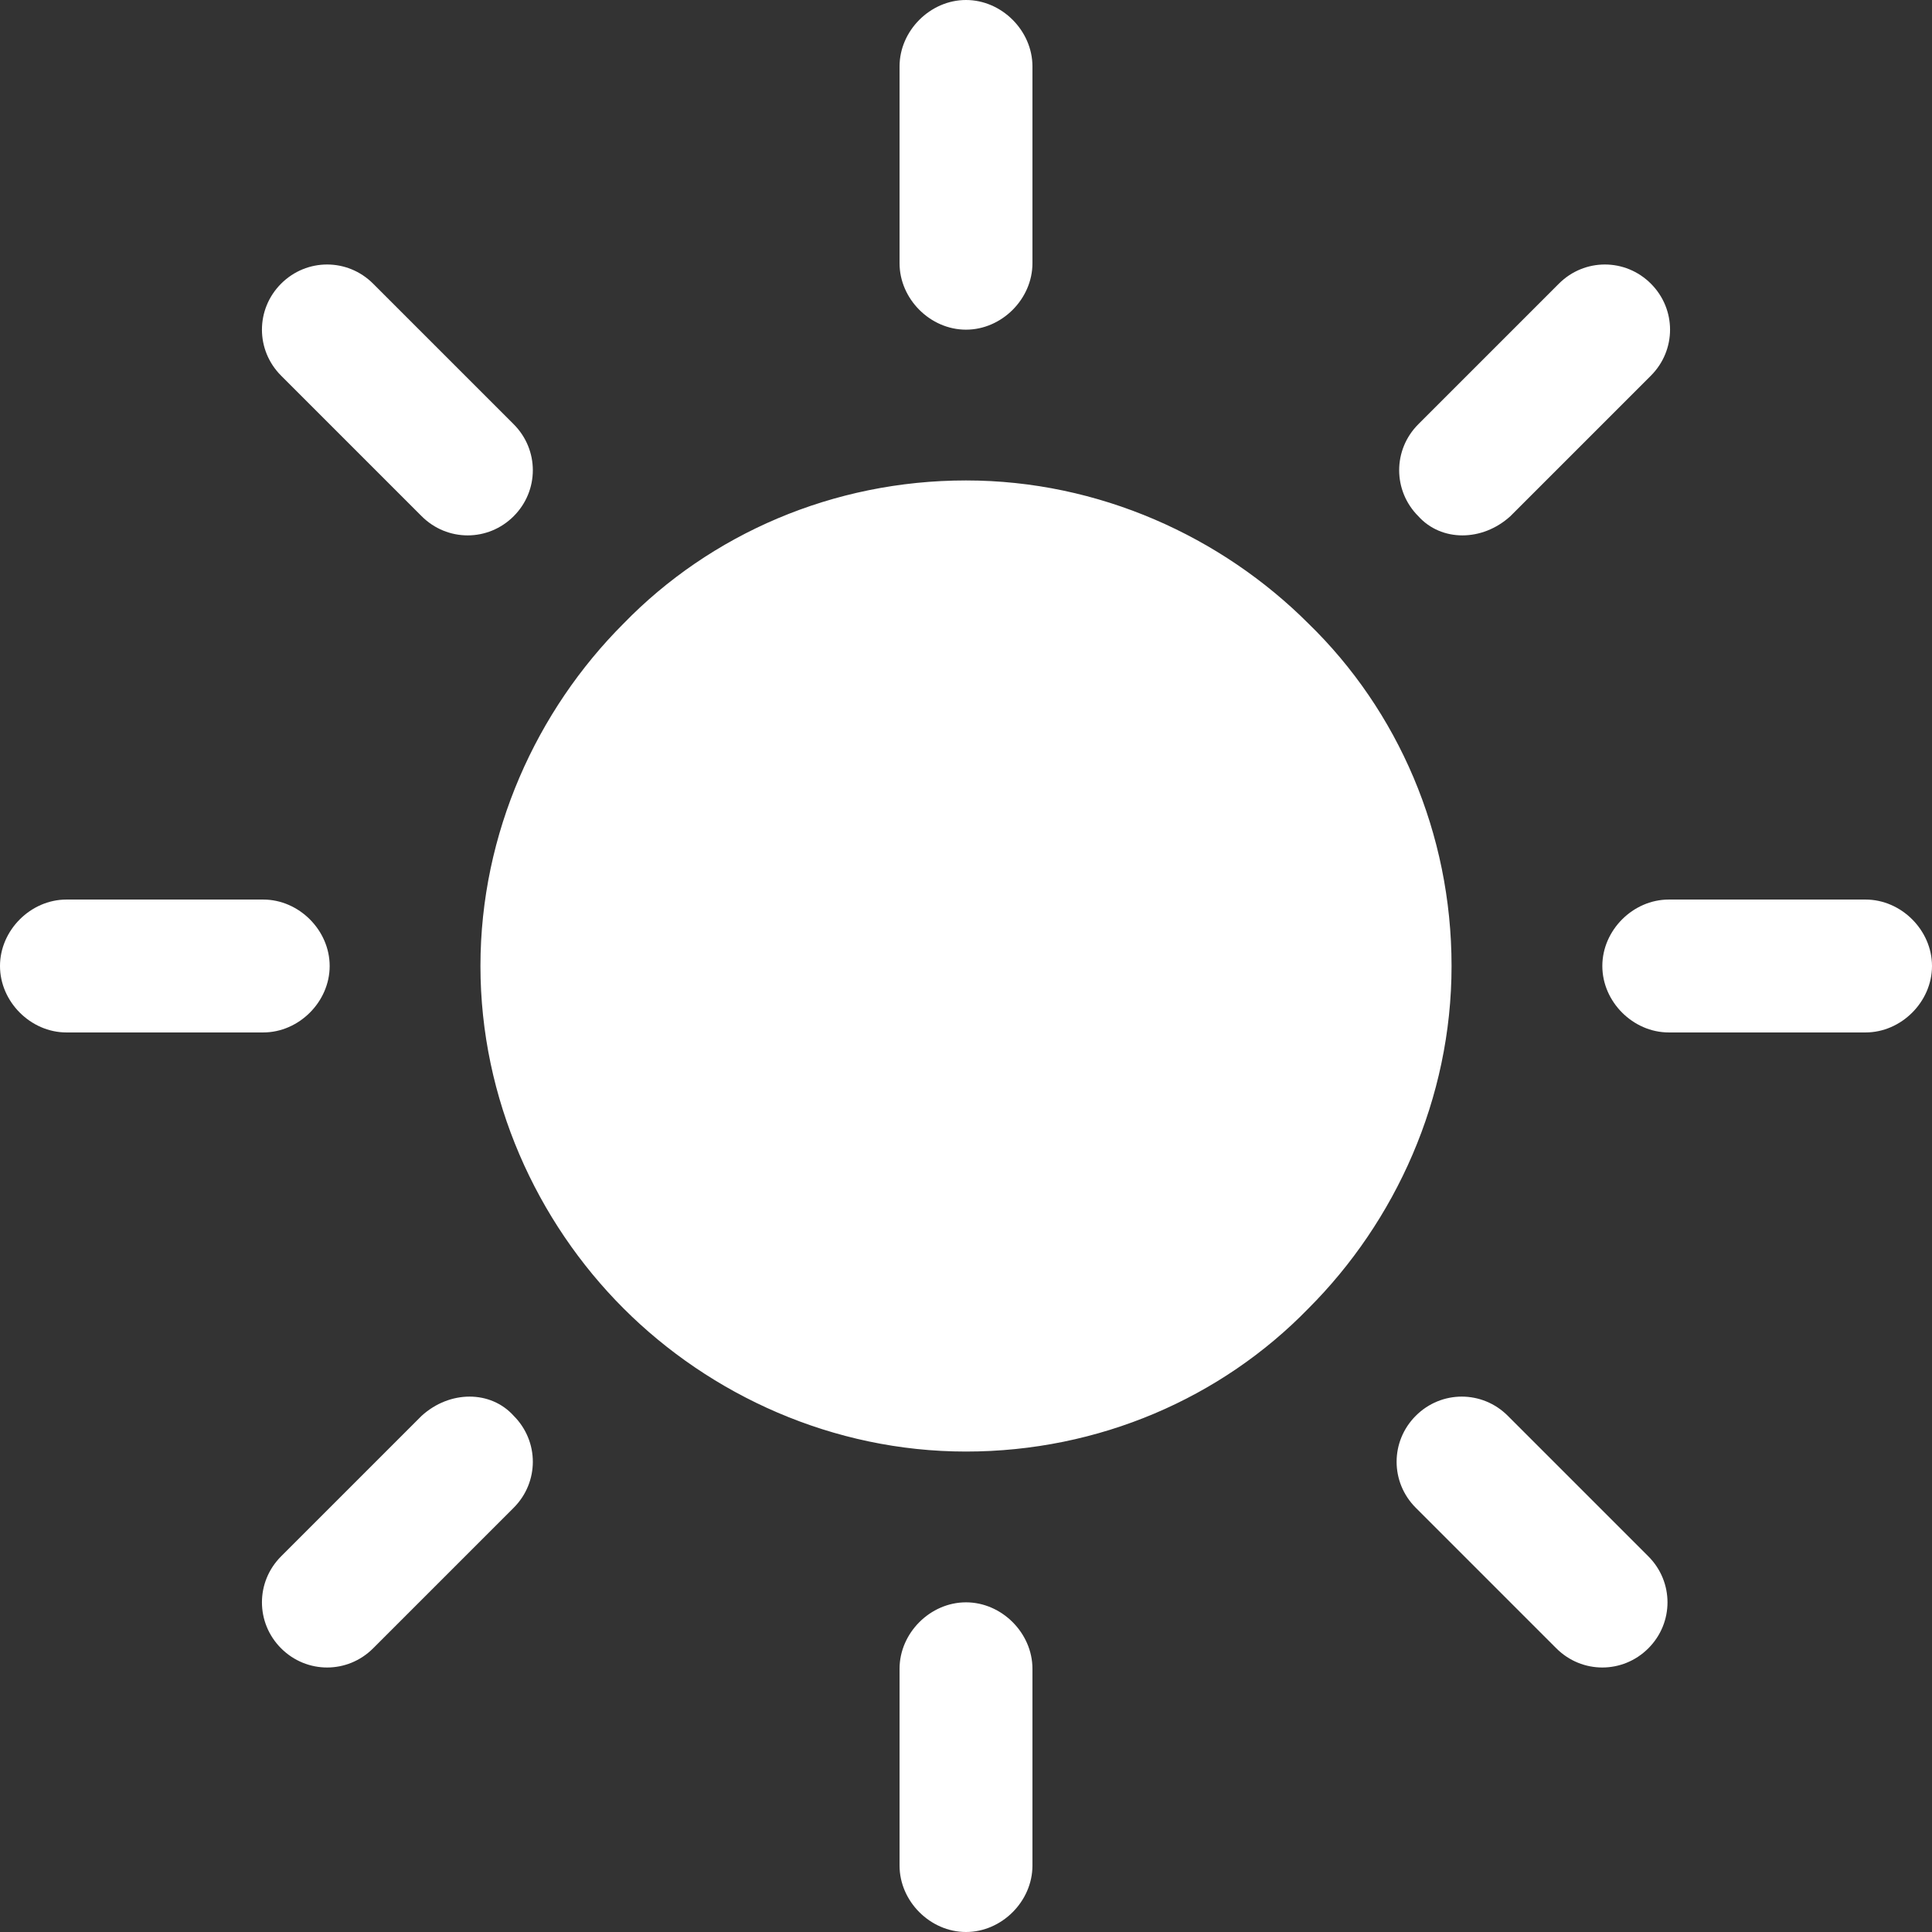 <svg xmlns="http://www.w3.org/2000/svg" version="1.1" xmlns:xlink="http://www.w3.org/1999/xlink" xmlns:svgjs="http://svgjs.com/svgjs" width="512" height="512" x="0" y="0" viewBox="0 0 302.4 302.4" style="enable-background:new 0 0 512 512" xml:space="preserve" class=""><rect x="0" y="0" width="302.4" height="302.4" fill="#333333" stroke="none"/><g><path d="M204.8 97.6C191.2 84 172 75.2 151.2 75.2s-40 8.4-53.6 22.4c-13.6 13.6-22.4 32.8-22.4 53.6s8.8 40 22.4 53.6c13.6 13.6 32.8 22.4 53.6 22.4s40-8.4 53.6-22.4c13.6-13.6 22.4-32.8 22.4-53.6s-8.4-40-22.4-53.6zM151.2 51.6c5.6 0 10.4-4.8 10.4-10.4V10.4c0-5.6-4.8-10.4-10.4-10.4-5.6 0-10.4 4.8-10.4 10.4v30.8c0 5.6 4.8 10.4 10.4 10.4zM236.4 80.8l22-22c4-4 4-10.4 0-14.4s-10.4-4-14.4 0l-22 22c-4 4-4 10.4 0 14.4 3.6 4 10 4 14.4 0zM292 140.8h-30.8c-5.6 0-10.4 4.8-10.4 10.4 0 5.6 4.8 10.4 10.4 10.4H292c5.6 0 10.4-4.8 10.4-10.4 0-5.6-4.8-10.4-10.4-10.4zM236 221.6c-4-4-10.4-4-14.4 0s-4 10.4 0 14.4l22 22c4 4 10.4 4 14.4 0s4-10.4 0-14.4l-22-22zM151.2 250.8c-5.6 0-10.4 4.8-10.4 10.4V292c0 5.6 4.8 10.4 10.4 10.4 5.6 0 10.4-4.8 10.4-10.4v-30.8c0-5.6-4.8-10.4-10.4-10.4zM66 221.6l-22 22c-4 4-4 10.4 0 14.4s10.4 4 14.4 0l22-22c4-4 4-10.4 0-14.4-3.6-4-10-4-14.4 0zM51.6 151.2c0-5.6-4.8-10.4-10.4-10.4H10.4c-5.6 0-10.4 4.8-10.4 10.4s4.8 10.4 10.4 10.4h30.8c5.6 0 10.4-4.8 10.4-10.4zM66 80.8c4 4 10.4 4 14.4 0s4-10.4 0-14.4l-22-22c-4-4-10.4-4-14.4 0s-4 10.4 0 14.4l22 22z" fill="#ffffff" data-original="#000000" class=""></path></g></svg>